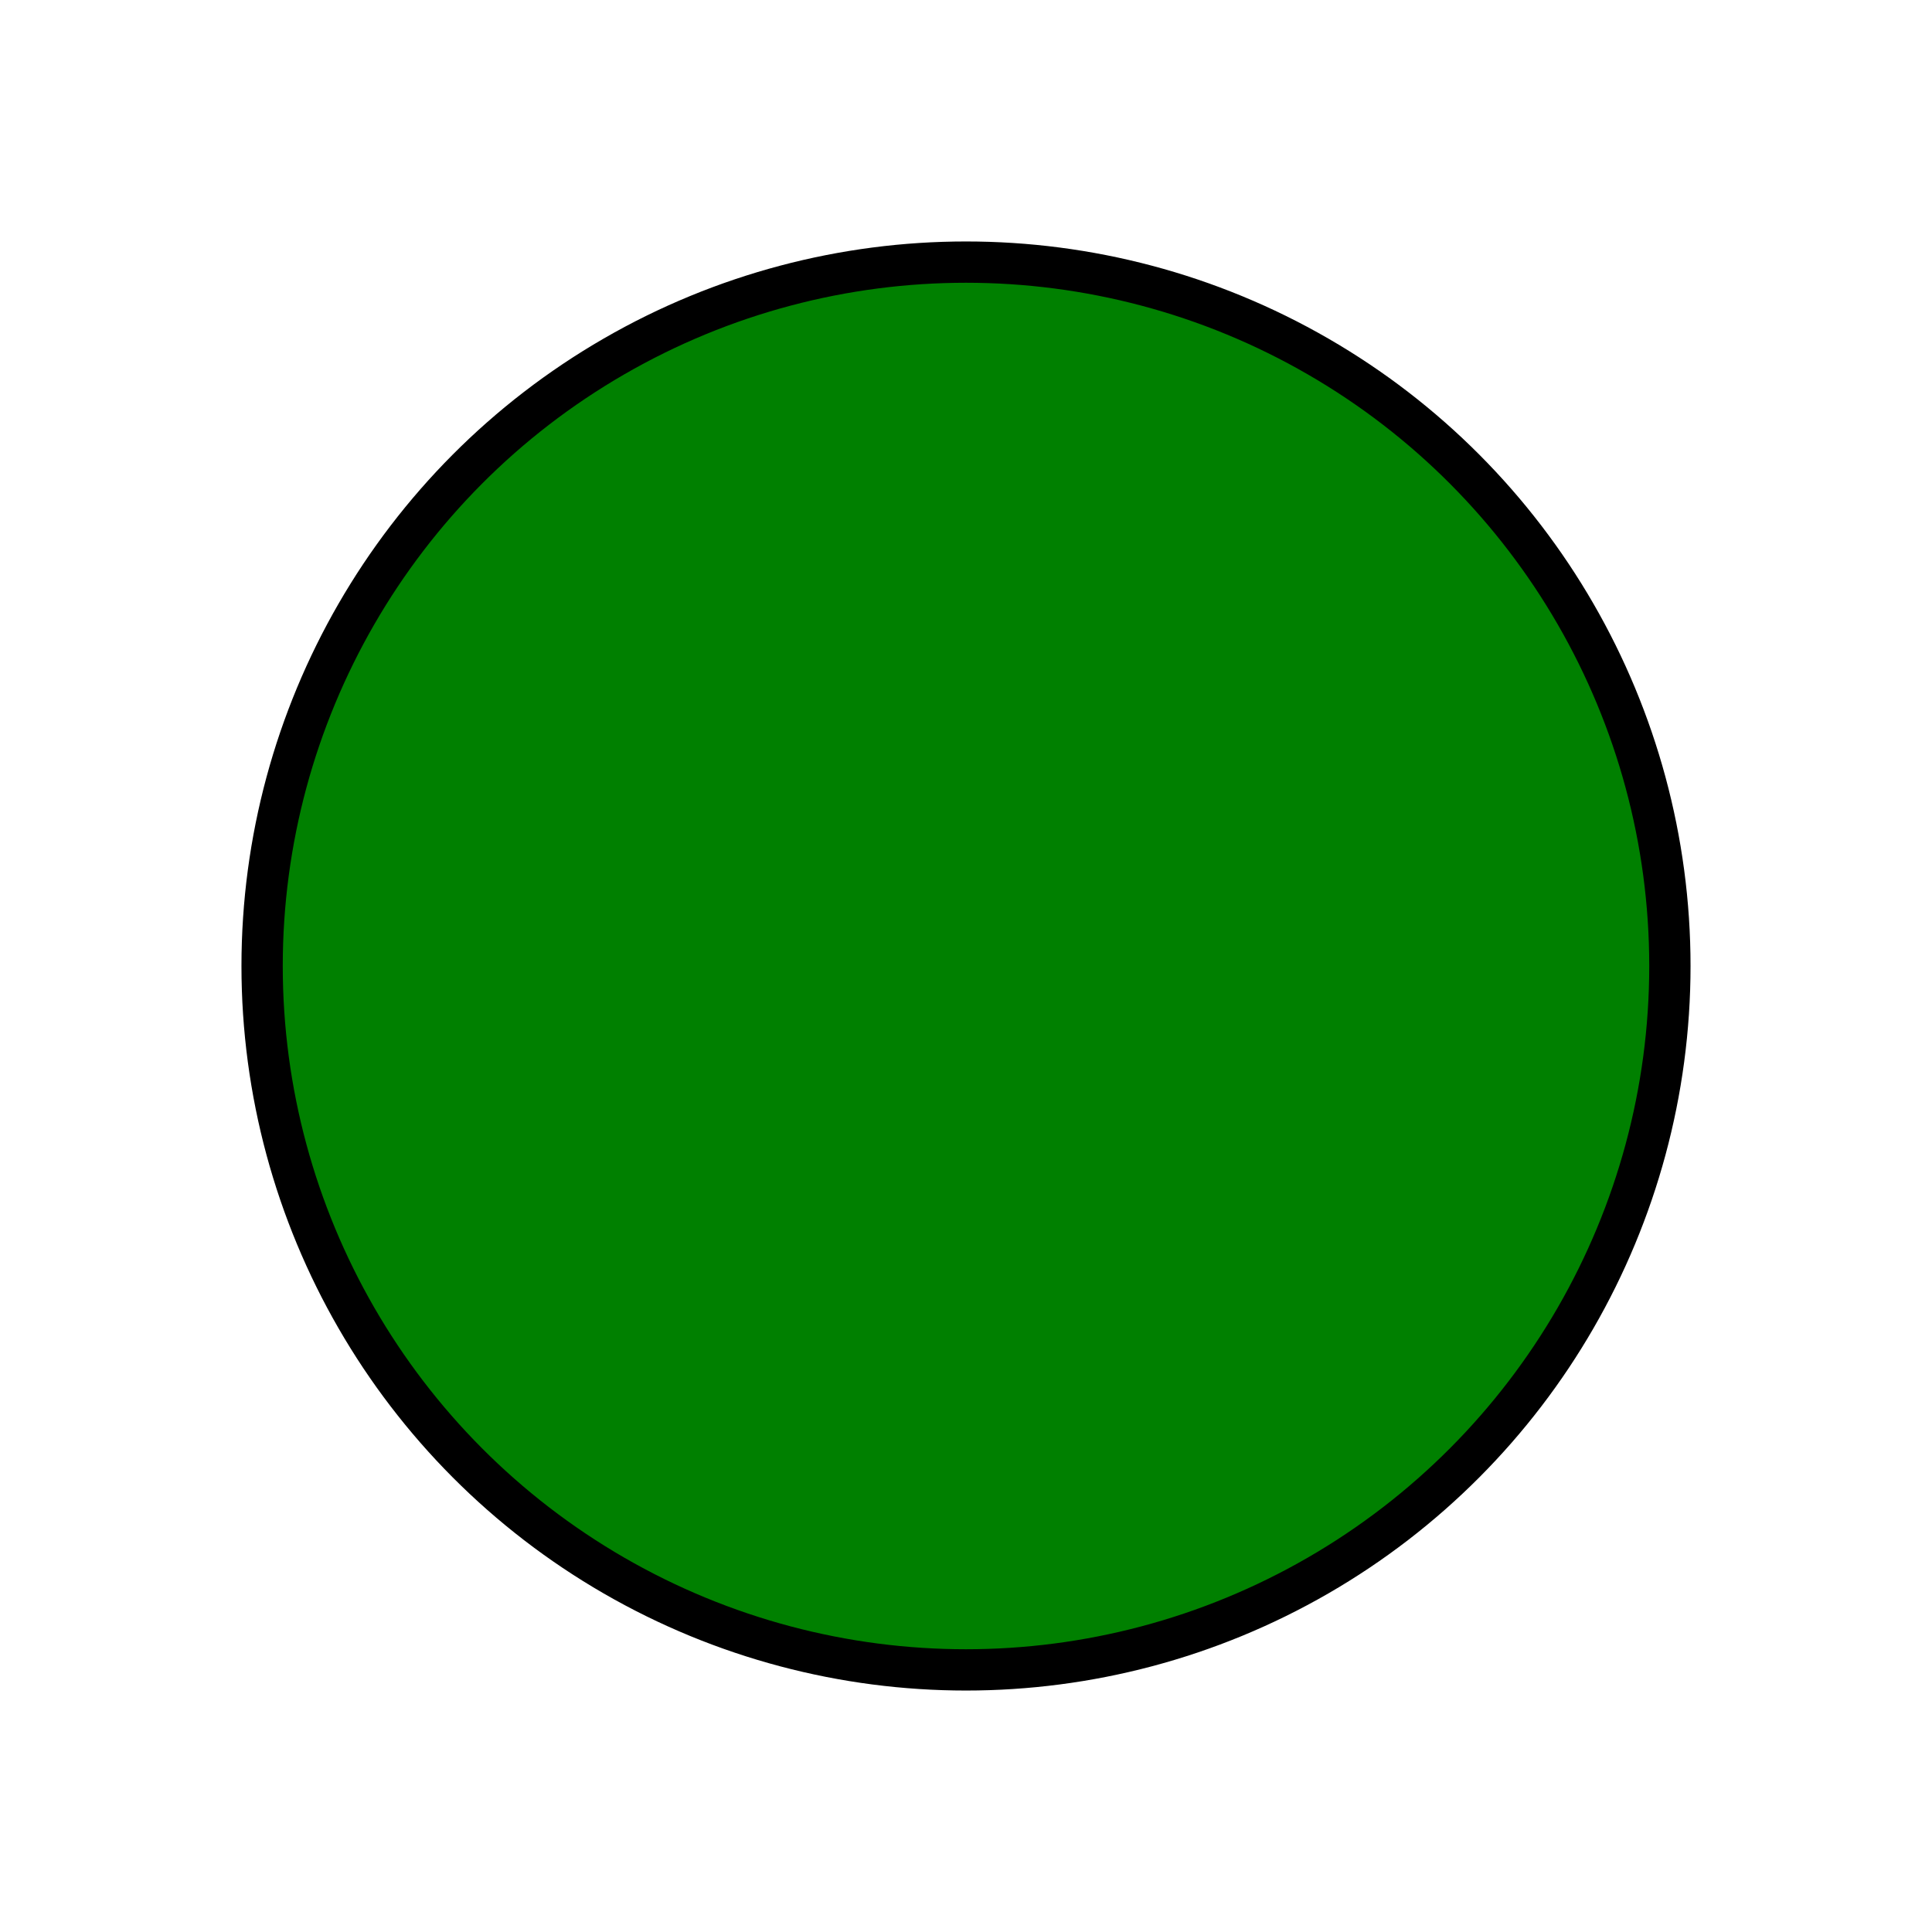 <?xml version="1.0" encoding="UTF-8" standalone="no"?>
<!-- Created with Inkscape (http://www.inkscape.org/) -->

<svg
   width="24"
   height="24"
   viewBox="0 0 24 24"
   version="1.1"
   id="svg5"
   xmlns="http://www.w3.org/2000/svg"
   xmlns:svg="http://www.w3.org/2000/svg">
  <defs
     id="defs2" />
  <g
     id="layer1">
    <ellipse
       style="fill:#008000;fill-opacity:1;stroke:#000000;stroke-width:0.513;stroke-miterlimit:4;stroke-dasharray:none;stroke-opacity:1"
       id="path3020"
       cx="12"
       cy="12"
       rx="8.744"
       ry="8.744" />
  </g>
</svg>
